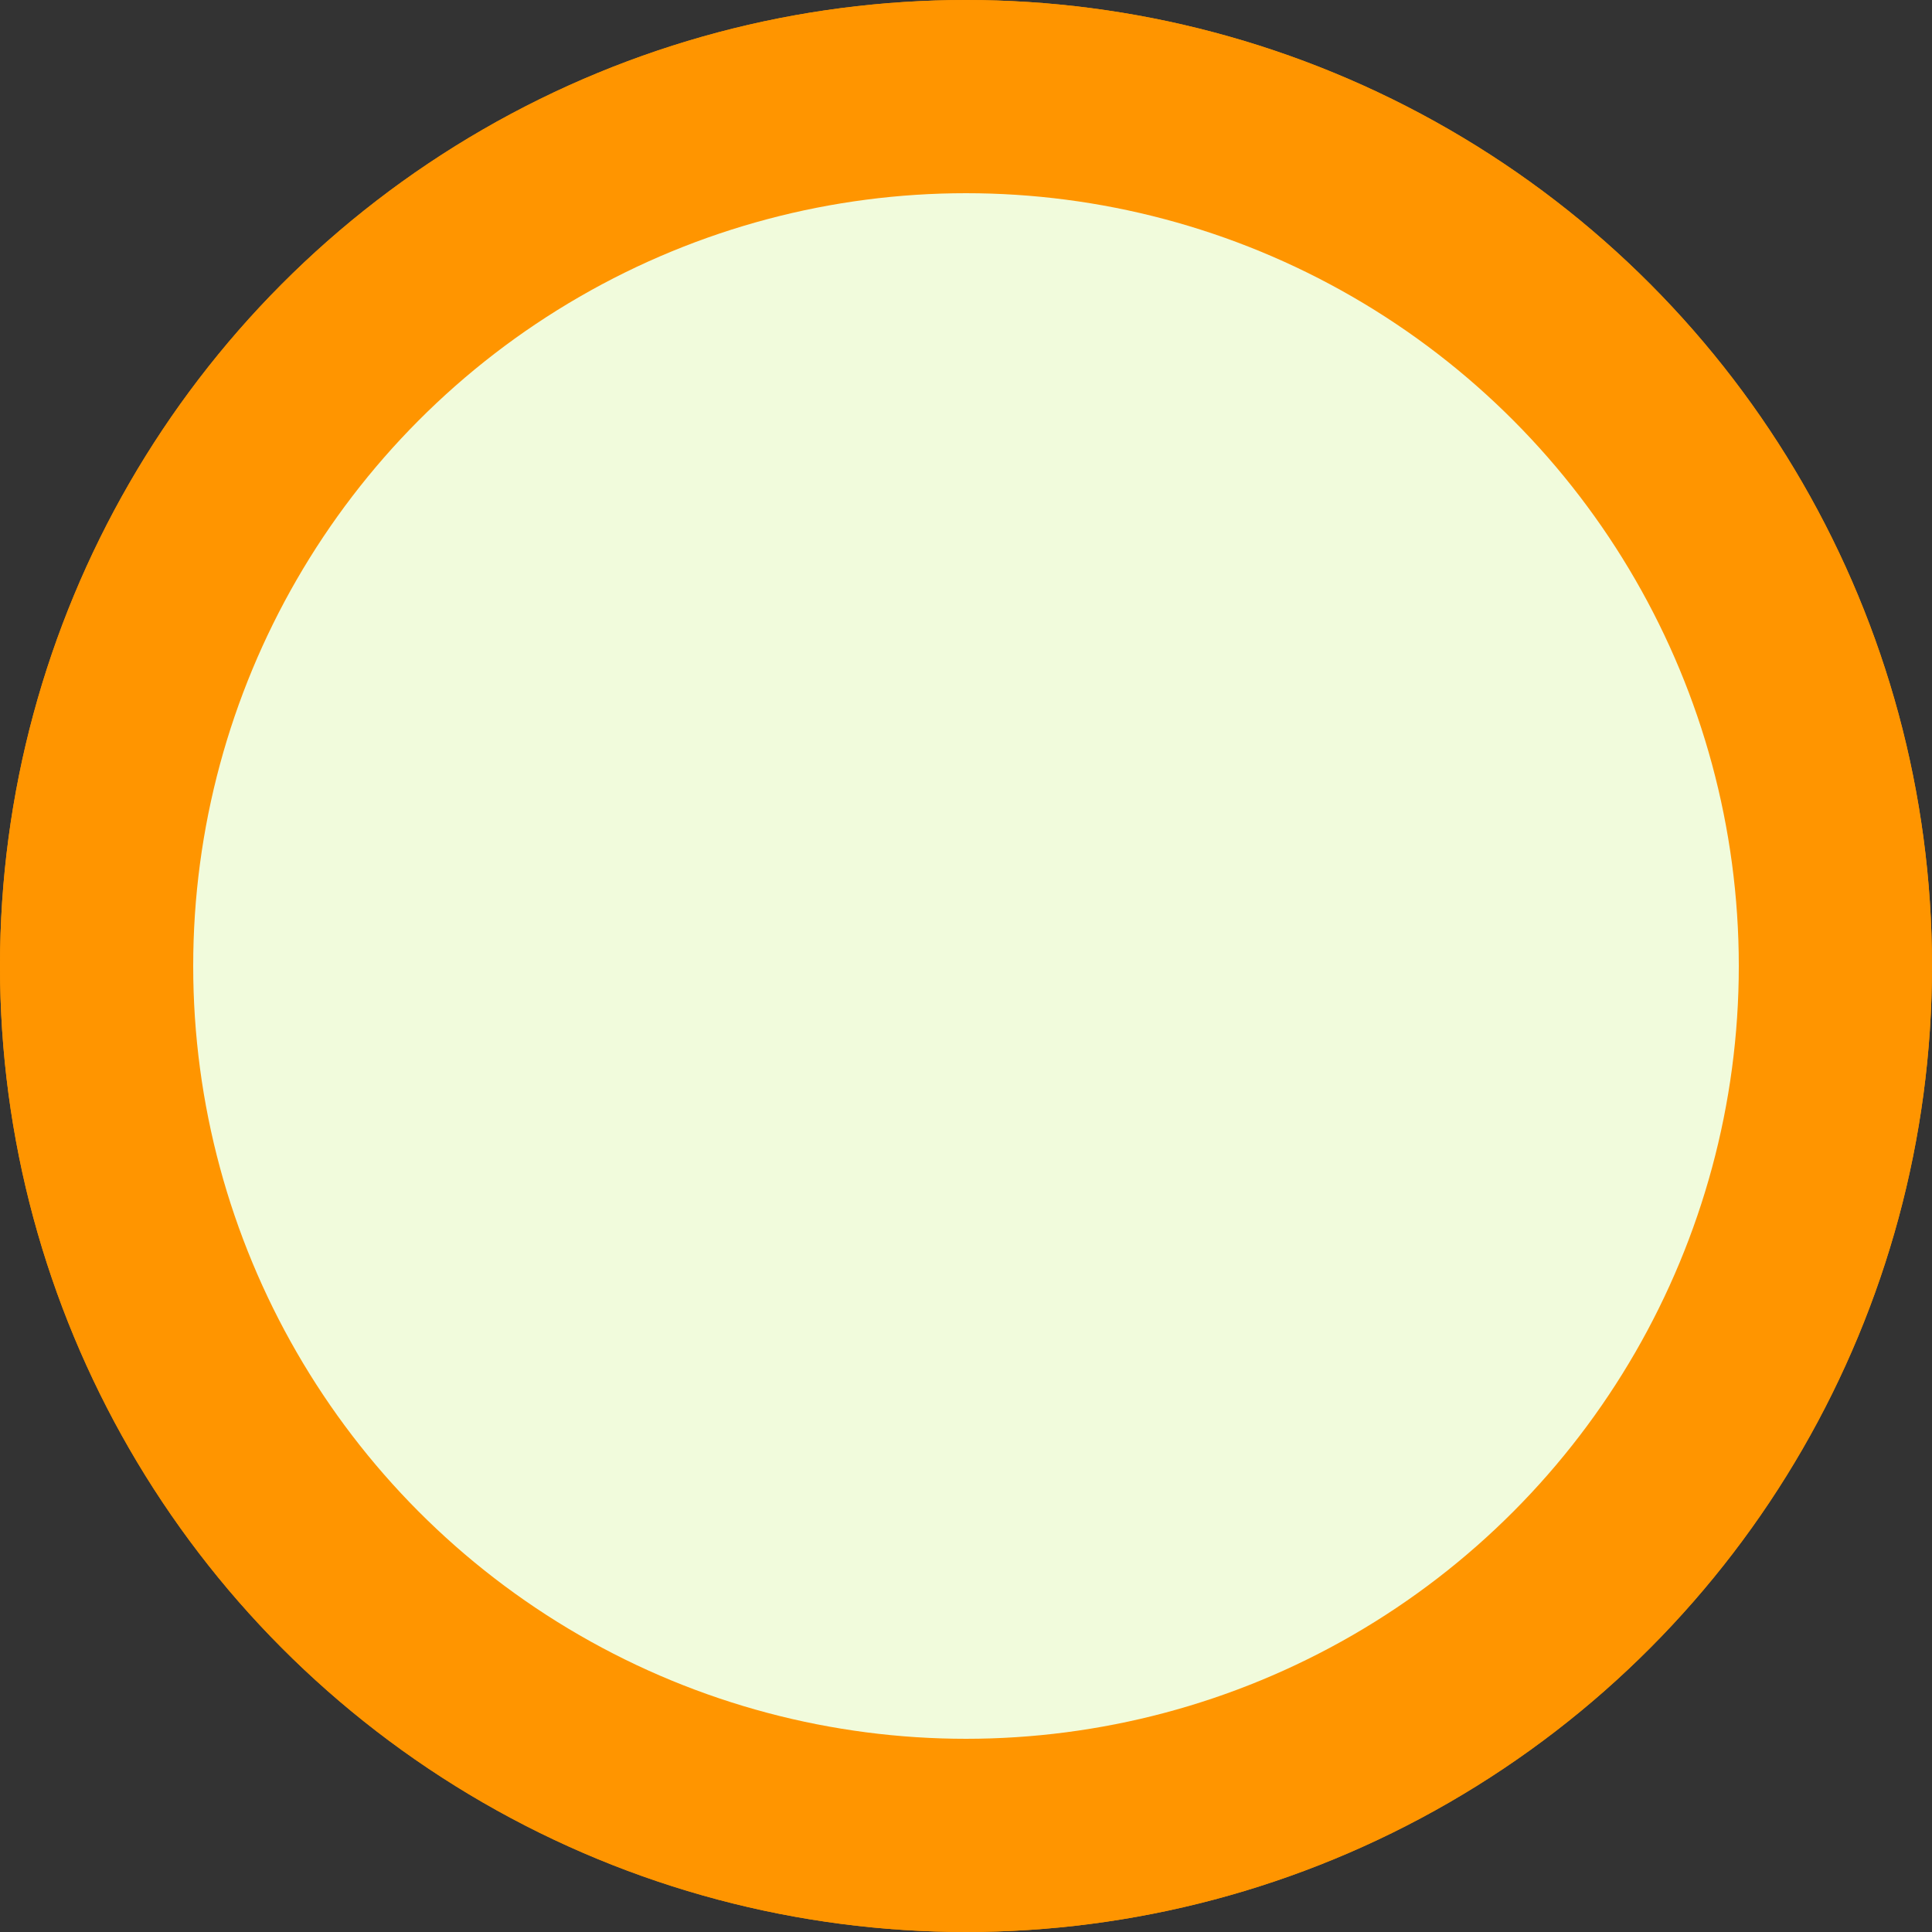 <svg width="30" height="30" viewBox="0 0 30 30" fill="none" xmlns="http://www.w3.org/2000/svg">
<rect x="0" y="0" width="30" height="30" fill="#333333" stroke="none"/>
<circle cx="15" cy="15" r="15" fill="#FF9500"/>
<circle cx="15" cy="15" r="12" fill="#F1FBDC"/>
<circle cx="15" cy="15" r="15" fill="#FF9500"/>
<circle cx="15" cy="15" r="12" fill="#F1FBDC"/>
</svg>

